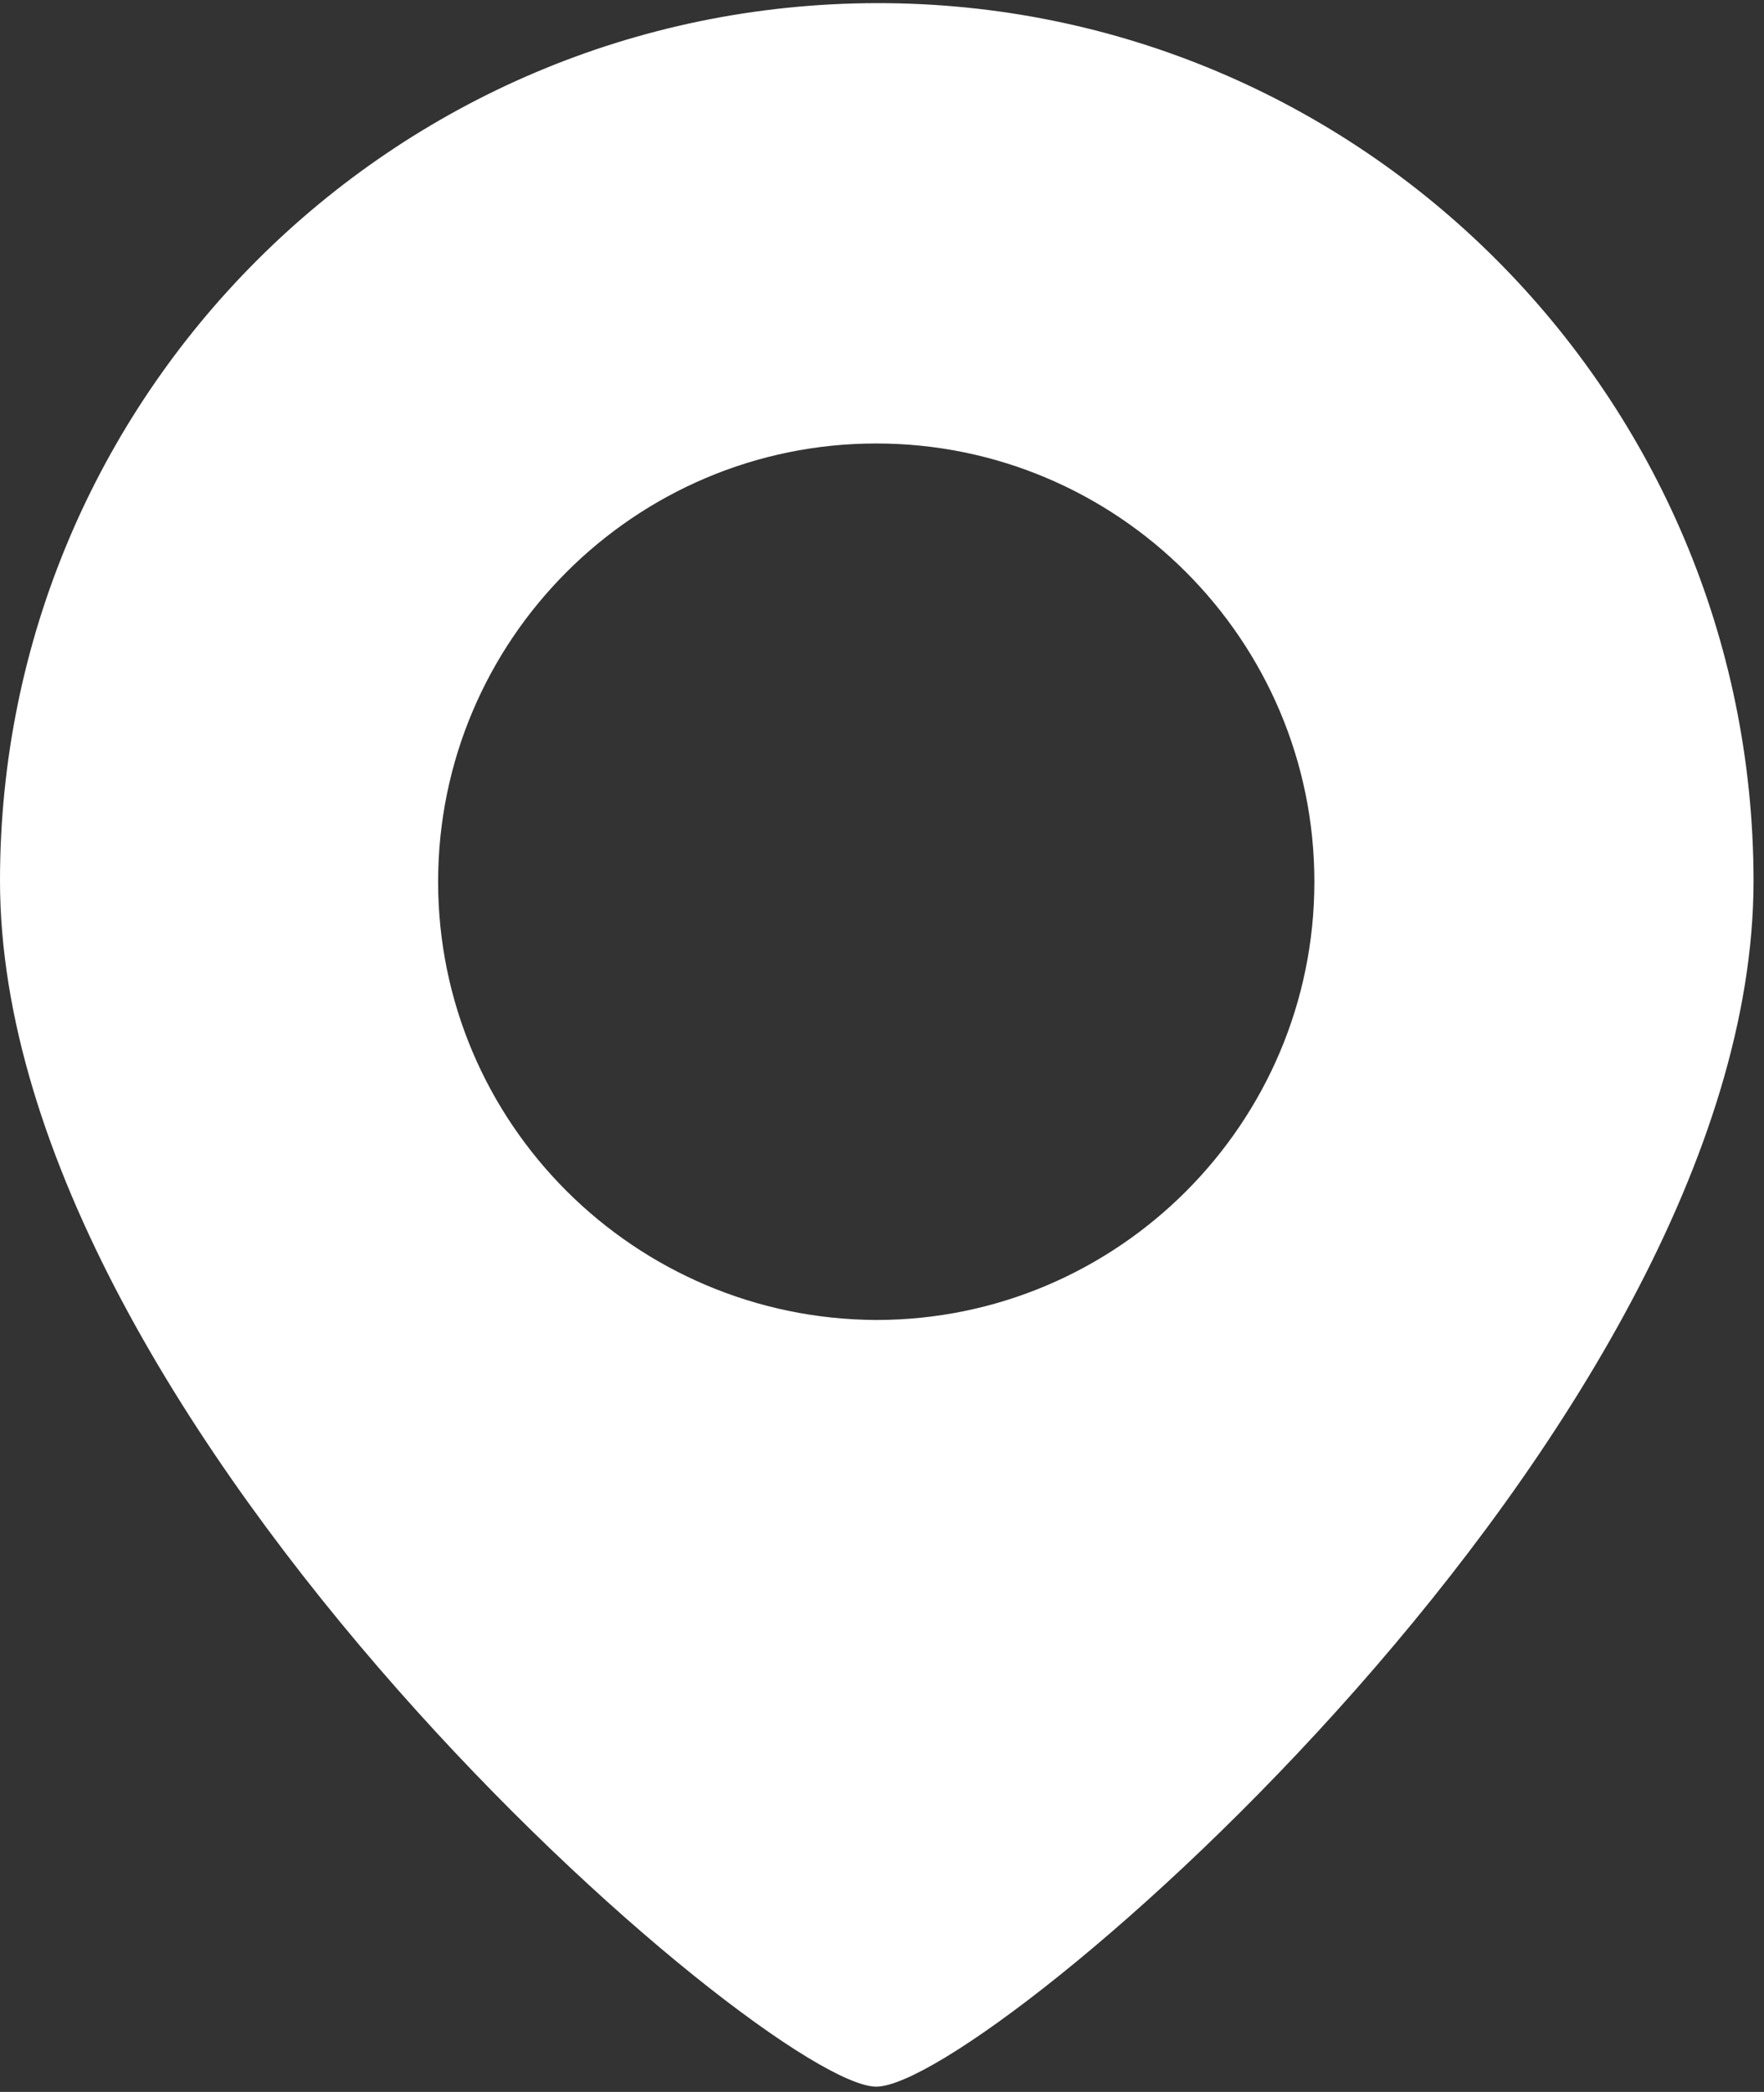<?xml version="1.0" encoding="utf-8"?>
<!-- Generator: Adobe Illustrator 22.0.0, SVG Export Plug-In . SVG Version: 6.00 Build 0)  -->
<svg version="1.1" id="图层_1" xmlns="http://www.w3.org/2000/svg" xmlns:xlink="http://www.w3.org/1999/xlink" x="0px" y="0px"
	 viewBox="0 0 168.7 200" style="enable-background:new 0 0 168.7 200;" xml:space="preserve">
<rect x="0" y="0" width="168.7" height="200" fill="#333333" stroke="none"/>
<style type="text/css">
	.st0{fill:#fff;}
</style>
<path class="st0" d="M83.8,199.5C73.4,199.5,0,136.6,0,84.2C0,37.9,37.5,0.4,83.8,0.3s83.8,37.5,83.9,83.8c0,0,0,0,0,0.1
	C167.7,136.6,94.3,199.5,83.8,199.5z M83.8,126.2c23.1,0,41.9-18.8,41.9-41.9s-18.8-41.9-41.9-41.9l0,0c-23.1,0-41.9,18.8-41.9,41.9
	C41.9,107.4,60.7,126.1,83.8,126.2z"/>
</svg>
